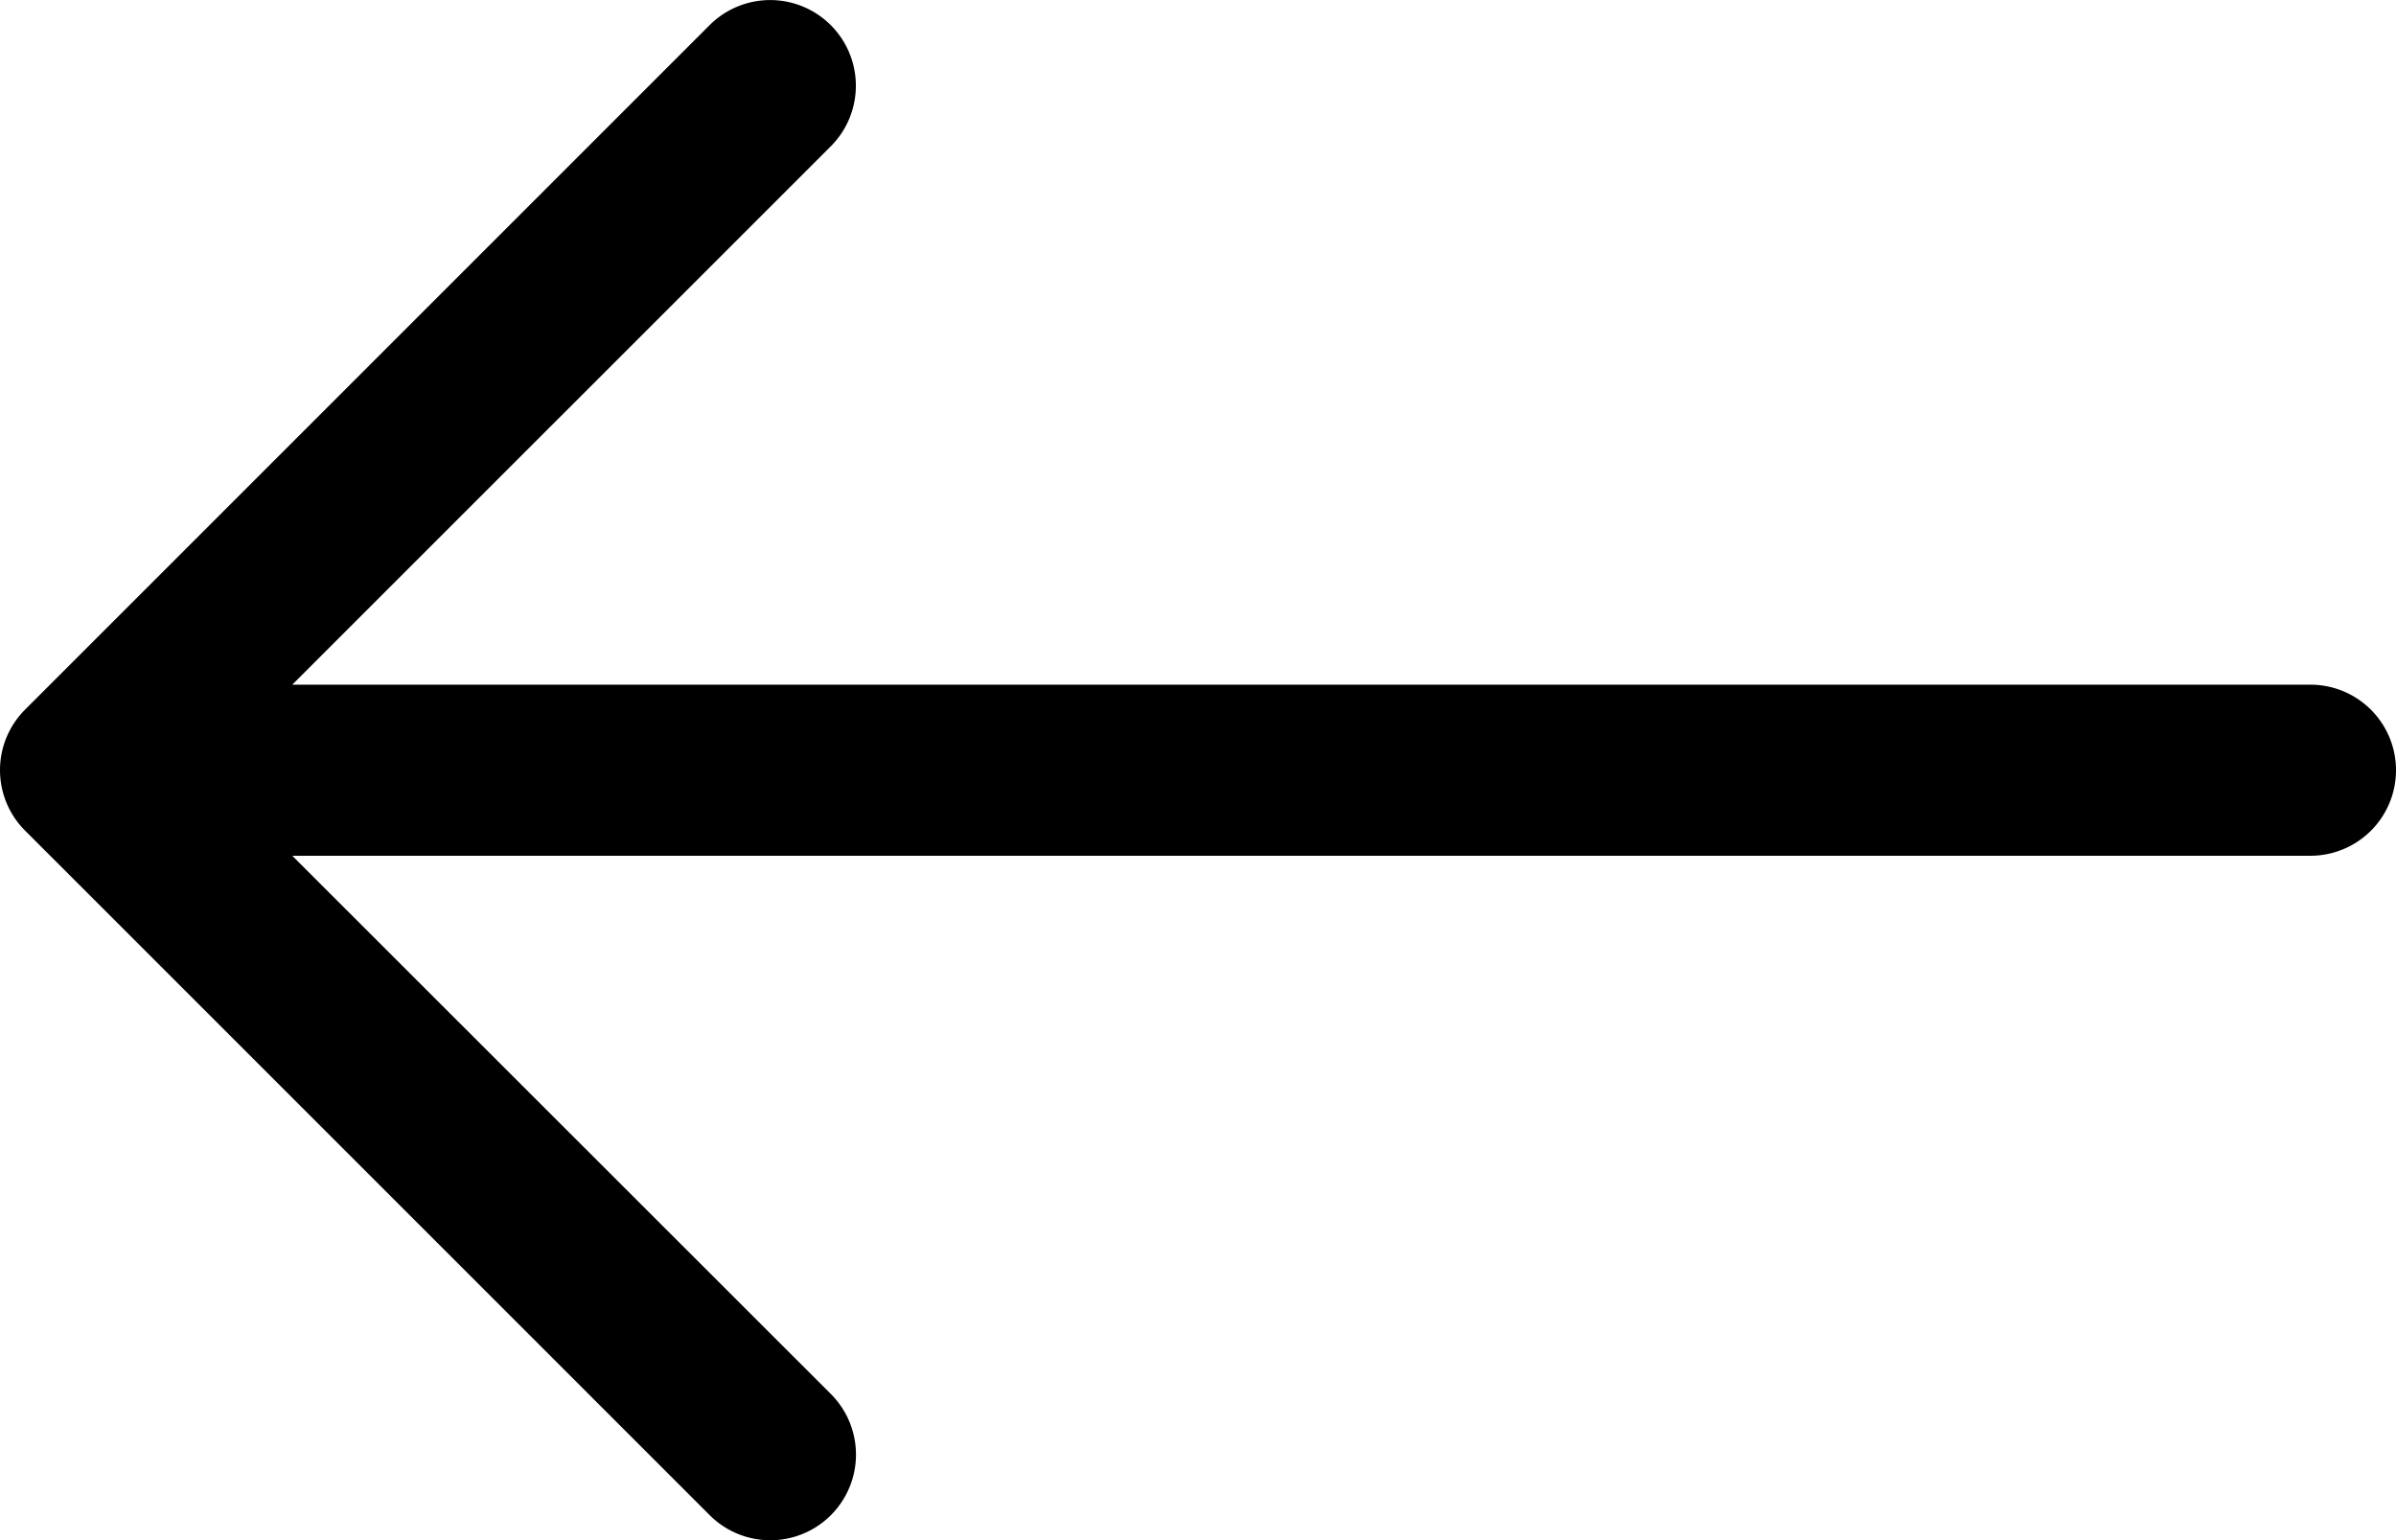 <svg xmlns="http://www.w3.org/2000/svg" width="23.332" height="15" viewBox="0 0 23.332 15">
    <path d="M24.331 11a.833.833 0 0 0-.833-.833H3.845l5.244-5.243a.834.834 0 0 0-1.18-1.18l-6.665 6.665a.833.833 0 0 0 0 1.18l6.666 6.666a.834.834 0 0 0 1.18-1.18l-5.245-5.242H23.5a.833.833 0 0 0 .831-.833" transform="translate(-.999 -3.499)" style="fill-rule:evenodd"/>
</svg>
